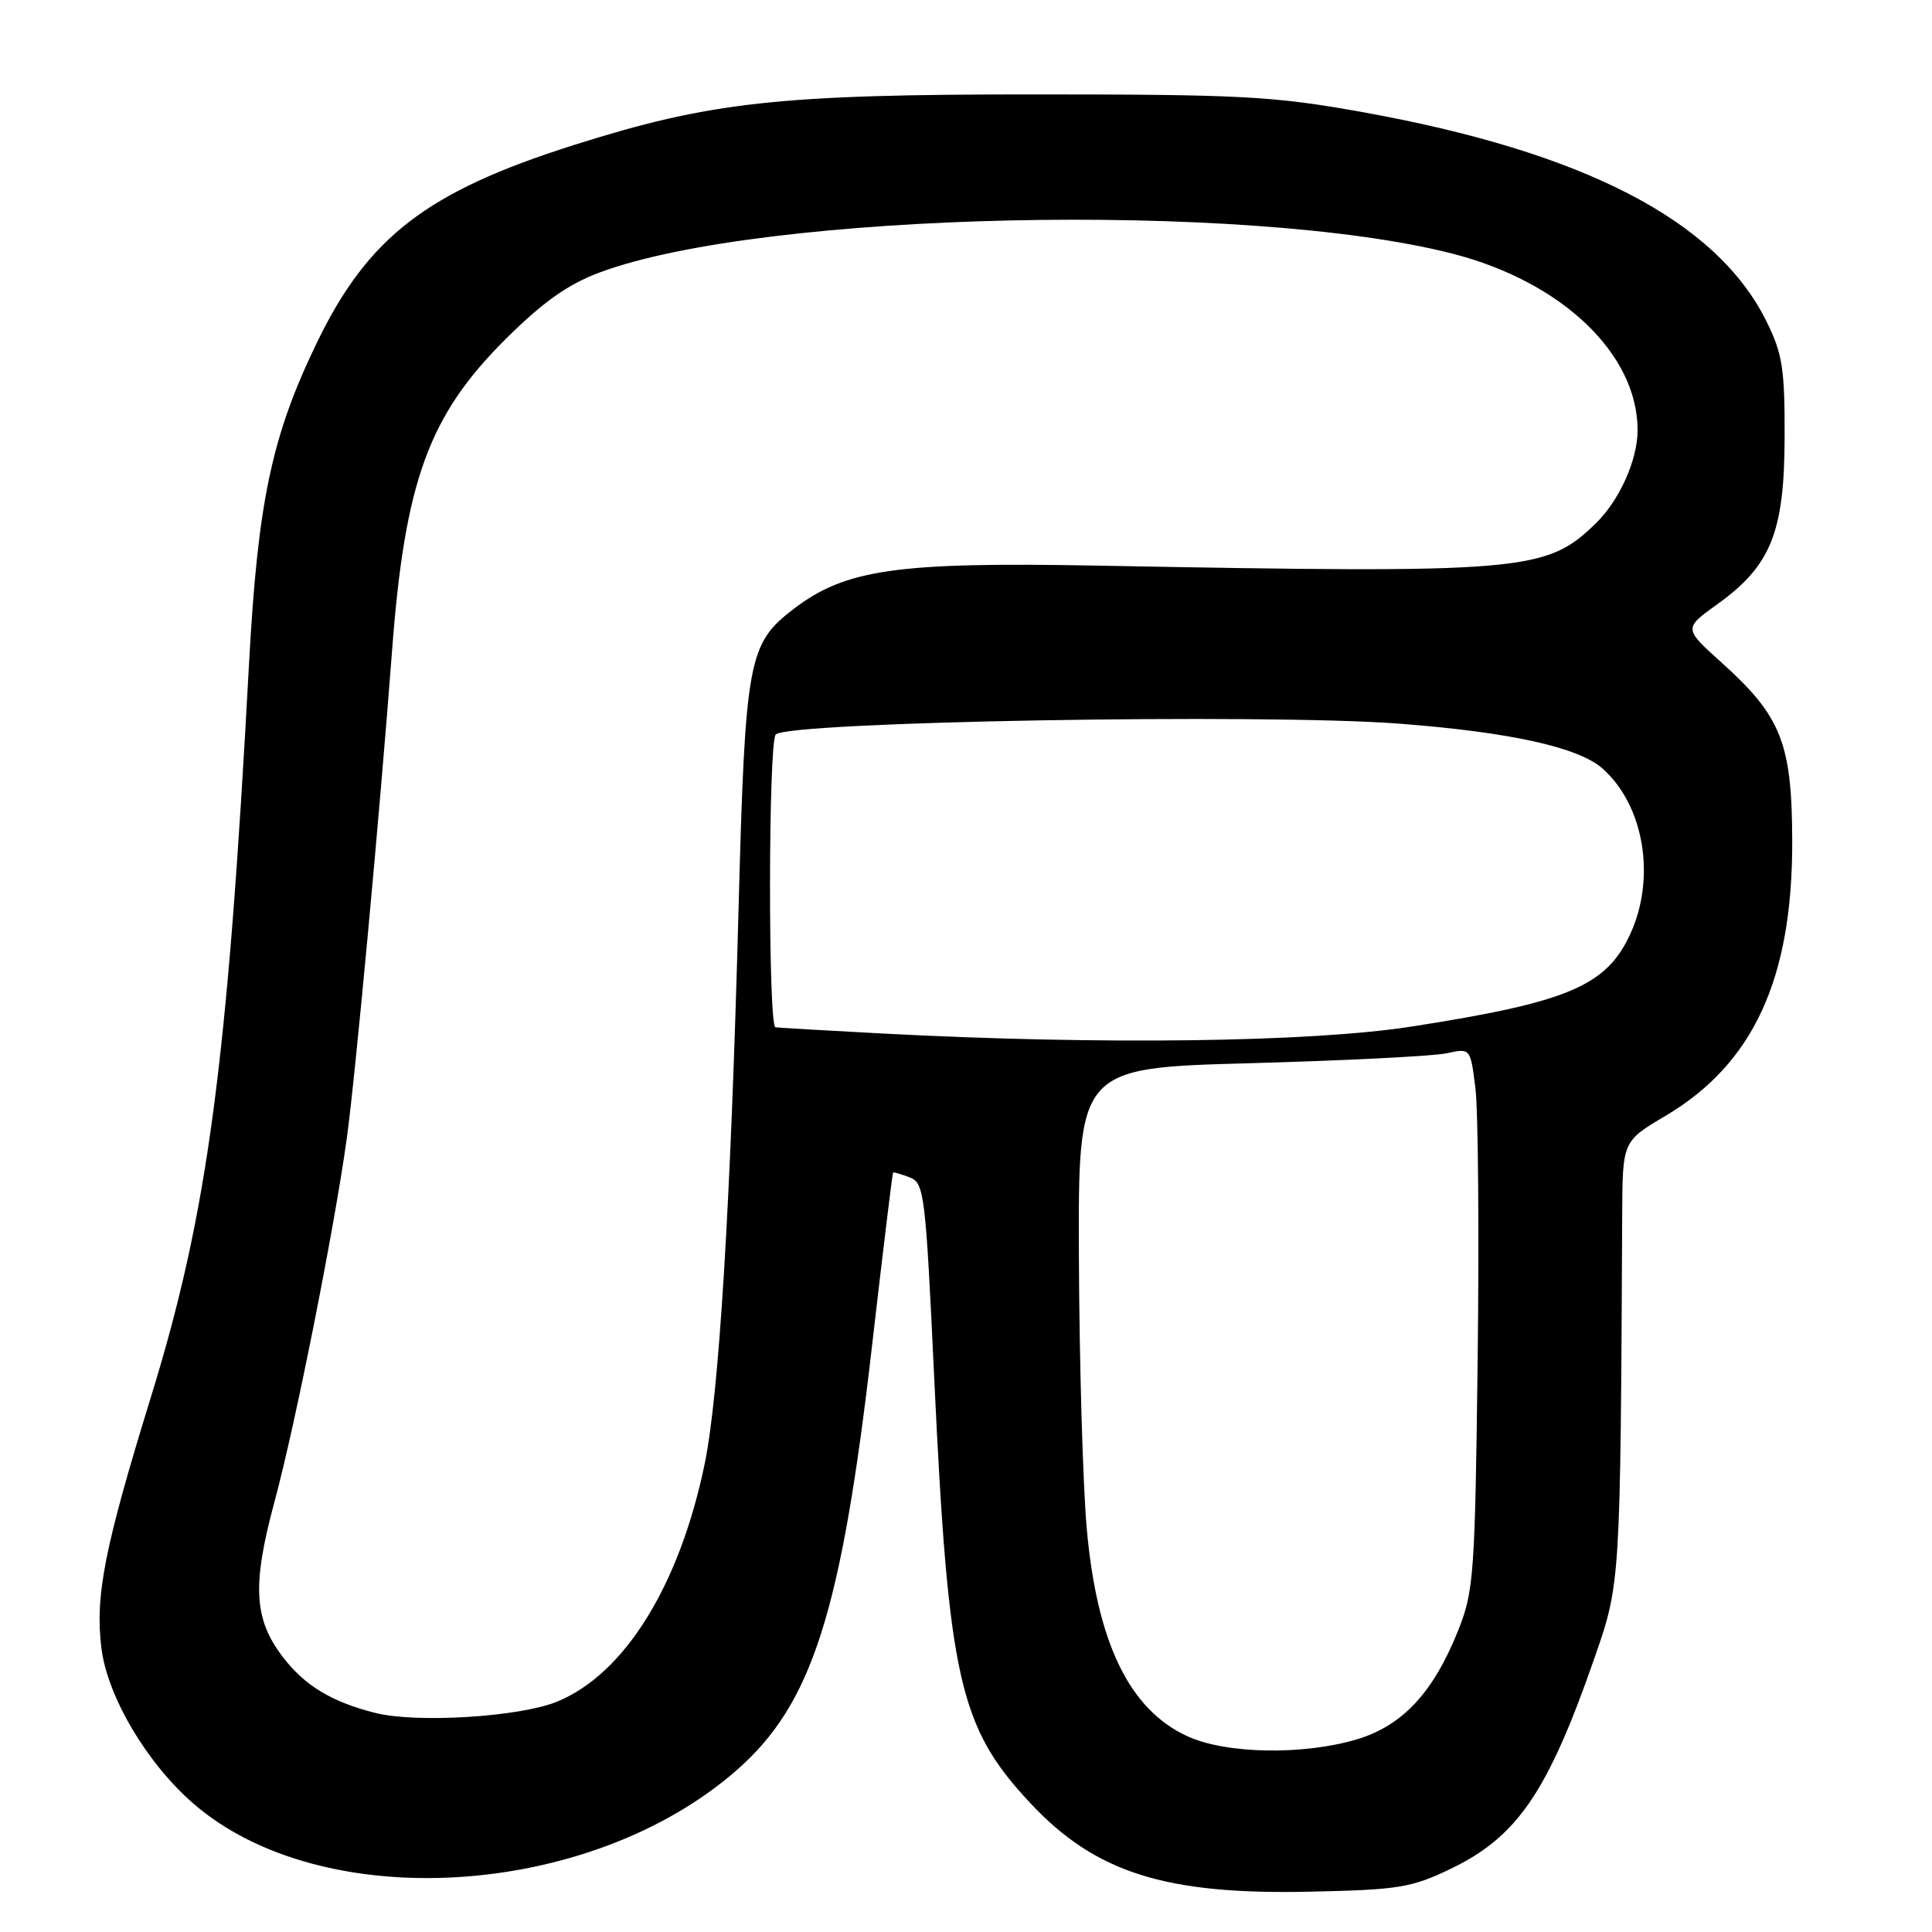 <?xml version="1.0" encoding="UTF-8" standalone="no"?>
<!DOCTYPE svg PUBLIC "-//W3C//DTD SVG 1.1//EN" "http://www.w3.org/Graphics/SVG/1.1/DTD/svg11.dtd" >
<svg xmlns="http://www.w3.org/2000/svg" xmlns:xlink="http://www.w3.org/1999/xlink" version="1.1" viewBox="0 0 256 256">
 <g >
 <path fill="currentColor"
d=" M 192.20 247.64 C 201.05 243.39 205.09 237.47 211.26 219.74 C 214.72 209.81 214.71 209.85 214.95 160.86 C 215.00 151.22 215.00 151.22 220.73 147.83 C 232.33 140.94 237.51 129.70 237.48 111.50 C 237.45 98.47 236.05 94.93 228.09 87.77 C 223.09 83.27 223.09 83.27 227.56 80.06 C 234.65 74.97 236.44 70.53 236.47 58.00 C 236.50 48.83 236.19 46.87 234.05 42.55 C 227.43 29.21 209.87 20.13 180.50 14.85 C 168.75 12.74 164.56 12.51 137.00 12.51 C 103.15 12.50 94.08 13.50 76.00 19.23 C 56.56 25.39 48.78 31.38 41.99 45.40 C 36.00 57.77 34.16 66.49 33.00 87.90 C 30.12 141.34 27.53 160.70 19.99 185.14 C 13.83 205.11 12.58 211.46 13.44 218.40 C 14.24 224.79 19.39 233.53 25.53 238.90 C 42.54 253.80 78.06 251.66 97.60 234.57 C 107.62 225.80 111.48 213.70 115.56 178.23 C 117.00 165.73 118.25 155.44 118.34 155.37 C 118.43 155.29 119.42 155.58 120.54 156.01 C 122.47 156.74 122.64 158.12 123.79 182.64 C 125.68 222.55 127.10 228.85 136.53 238.93 C 145.15 248.14 154.38 251.07 173.50 250.66 C 185.31 250.41 187.02 250.13 192.20 247.64 Z  M 157.40 230.09 C 149.65 226.58 145.33 217.66 143.99 202.43 C 143.48 196.60 143.02 180.50 142.96 166.66 C 142.86 141.50 142.86 141.50 165.72 140.88 C 178.29 140.53 189.99 139.94 191.71 139.56 C 194.84 138.88 194.84 138.88 195.50 144.19 C 195.87 147.11 196.00 163.22 195.80 180.00 C 195.45 208.59 195.29 210.85 193.23 216.00 C 189.93 224.28 185.84 228.67 179.76 230.48 C 172.67 232.59 162.50 232.41 157.40 230.09 Z  M 49.72 226.97 C 43.94 225.51 40.37 223.35 37.46 219.54 C 33.63 214.51 33.39 210.03 36.37 199.00 C 39.13 188.78 44.22 163.20 45.93 151.00 C 47.06 142.93 50.32 107.81 51.95 86.23 C 53.65 63.70 56.82 55.03 67.06 44.87 C 71.97 40.00 75.26 37.67 79.44 36.11 C 101.04 28.03 165.26 26.62 192.50 33.62 C 206.99 37.35 216.99 46.90 216.99 57.00 C 216.99 60.95 214.58 66.32 211.43 69.37 C 204.86 75.76 201.99 76.00 145.50 74.95 C 118.89 74.45 112.07 75.42 105.20 80.66 C 99.12 85.30 98.75 87.30 97.86 120.50 C 96.82 159.58 95.28 184.70 93.38 193.94 C 90.04 210.11 82.73 221.87 73.76 225.50 C 68.78 227.51 55.17 228.35 49.72 226.97 Z  M 117.00 136.95 C 109.58 136.56 103.16 136.18 102.75 136.12 C 101.78 135.97 101.80 98.87 102.77 97.35 C 103.87 95.62 167.64 94.50 185.55 95.90 C 200.19 97.03 209.20 99.03 212.36 101.85 C 217.83 106.72 219.44 116.22 216.06 123.67 C 212.90 130.64 207.84 132.79 187.00 136.03 C 173.70 138.10 145.87 138.47 117.00 136.95 Z "/>
</g>
</svg>